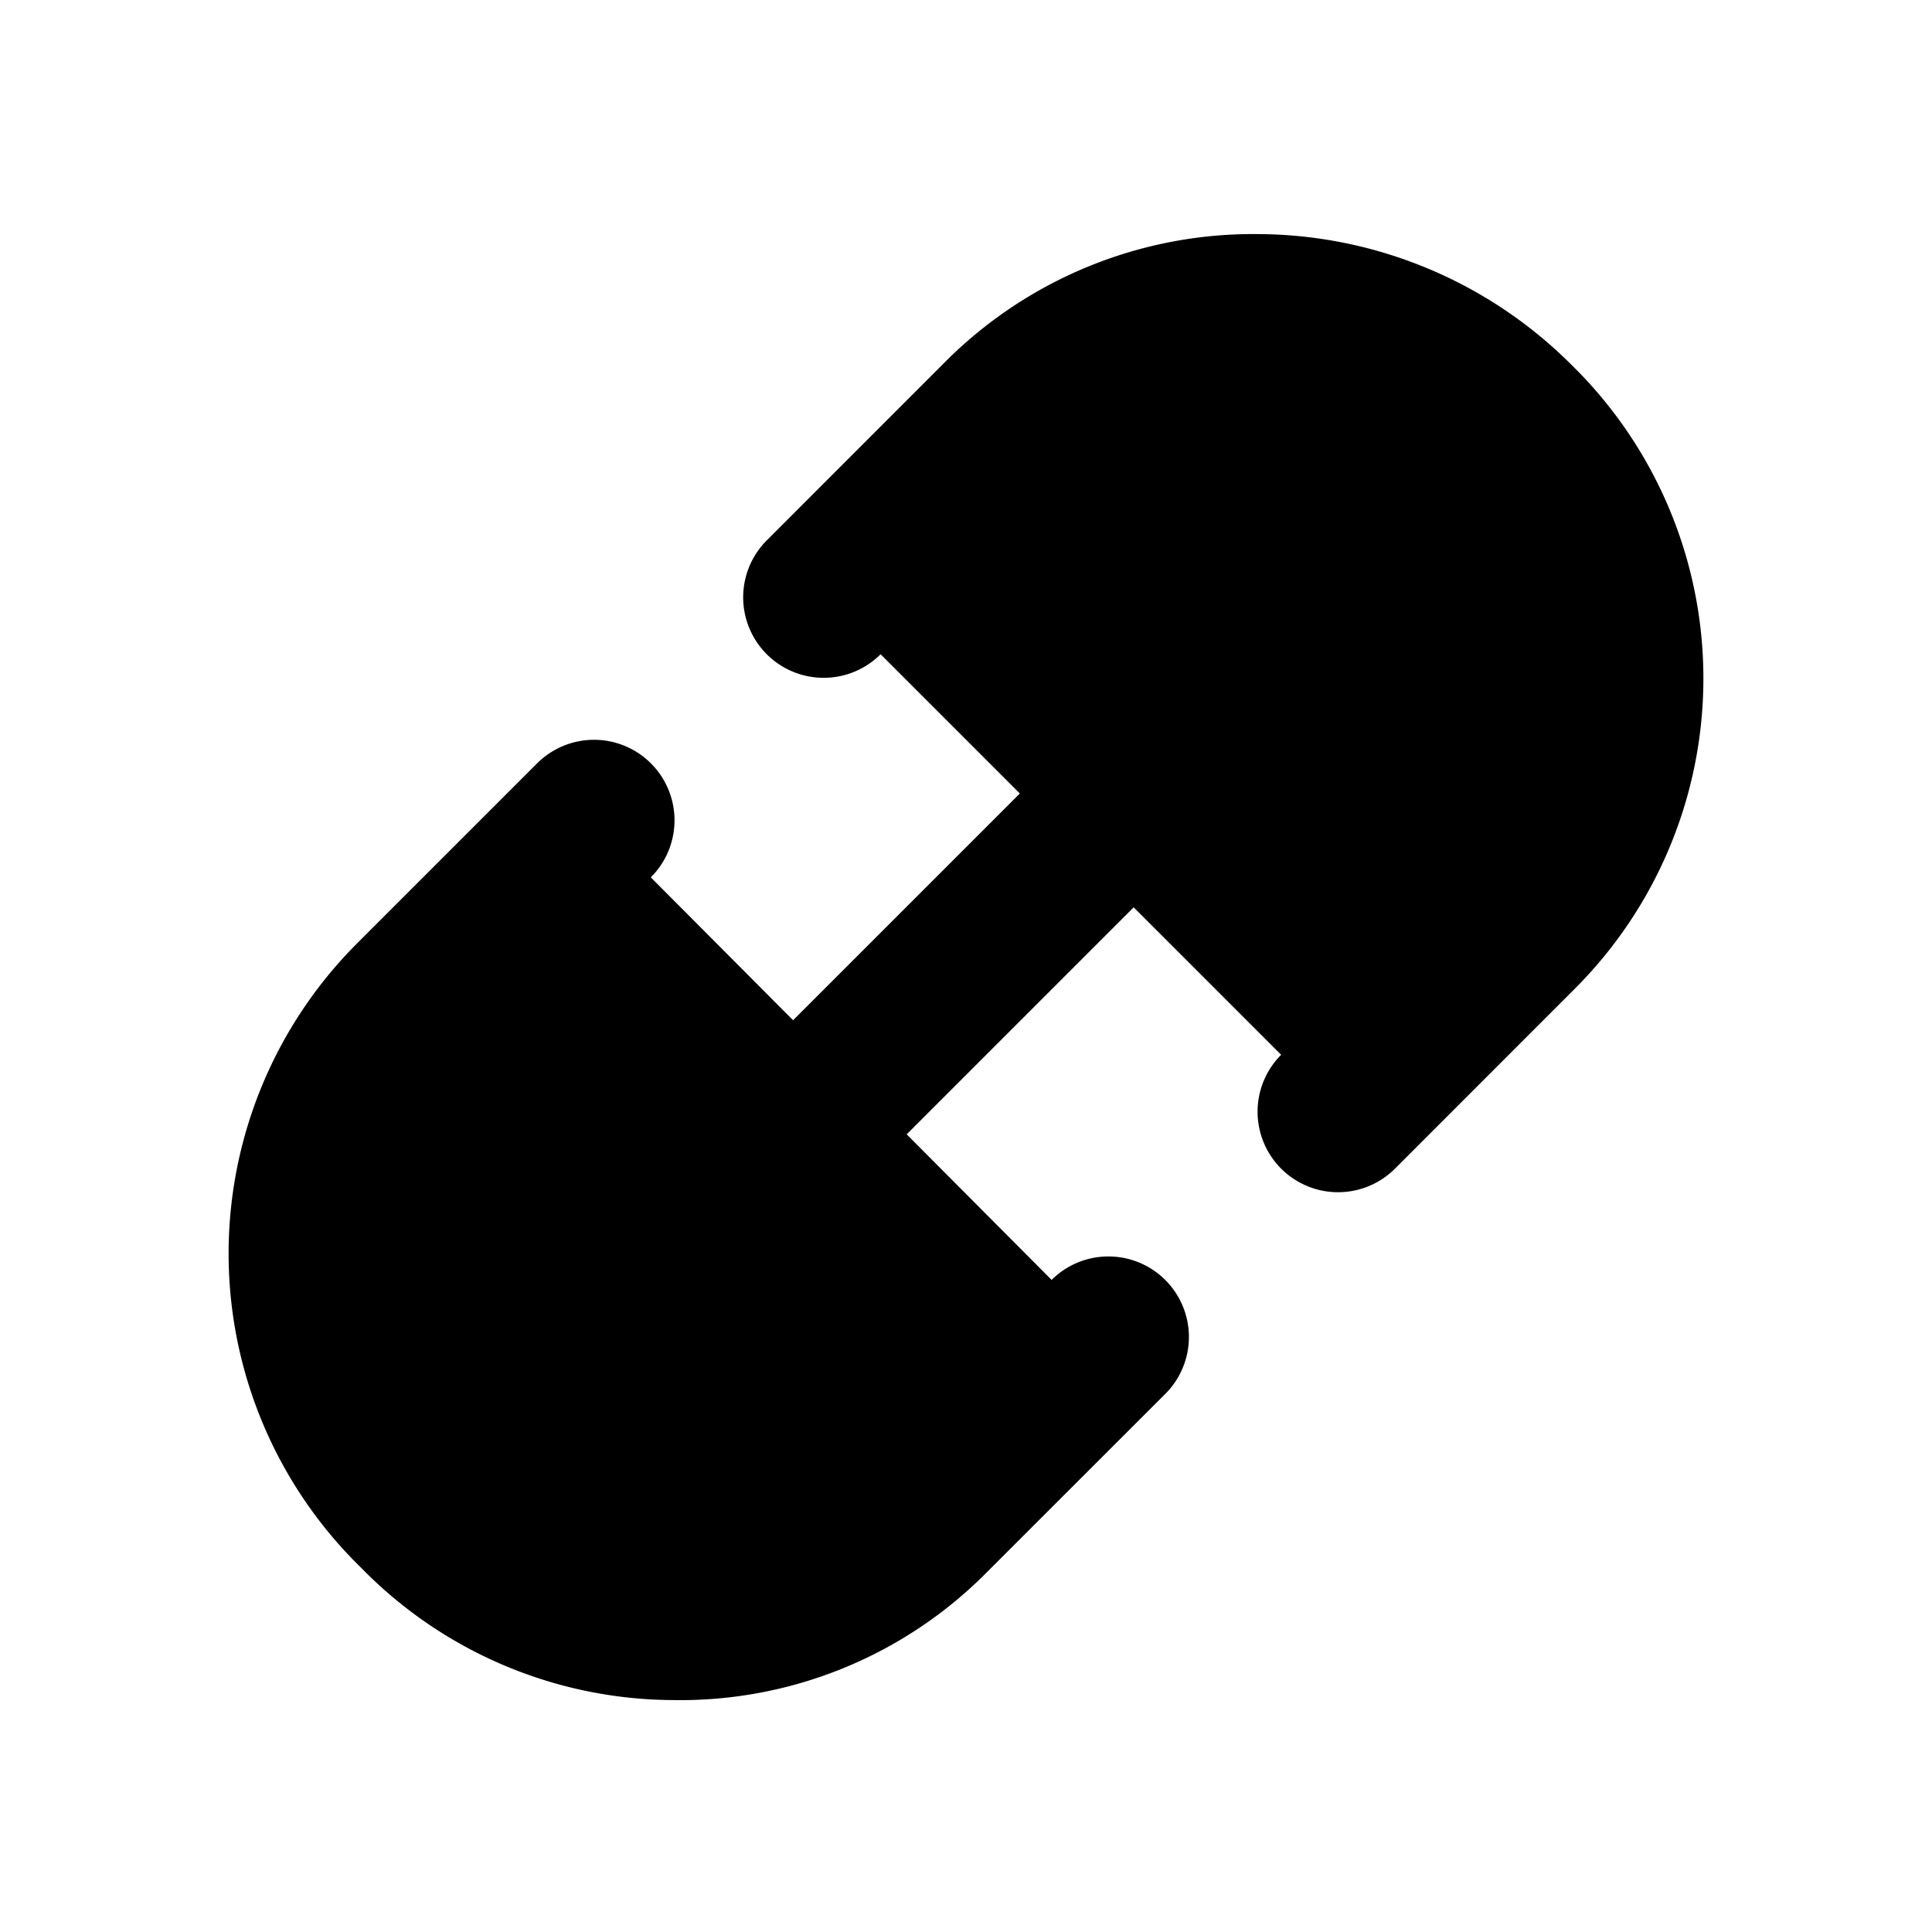 <svg xmlns="http://www.w3.org/2000/svg"
     fill="currentColor"
     viewBox="0 0 24 24">
    <path stroke="currentColor"
          stroke-linecap="round"
          stroke-linejoin="round"
          stroke-width="2"
          d="m7.379 10.19-2.234 2.234a4.45 4.45 0 0 0 .047 6.343 4.45 4.45 0 0 0 3.181 1.352 4.355 4.355 0 0 0 3.162-1.278l2.234-2.233m2.853-2.798 2.233-2.234a4.45 4.45 0 0 0-.047-6.343 4.536 4.536 0 0 0-3.18-1.325 4.405 4.405 0 0 0-3.163 1.278L10.232 7.42m-1.619 7.907 6.7-6.7" />
</svg>